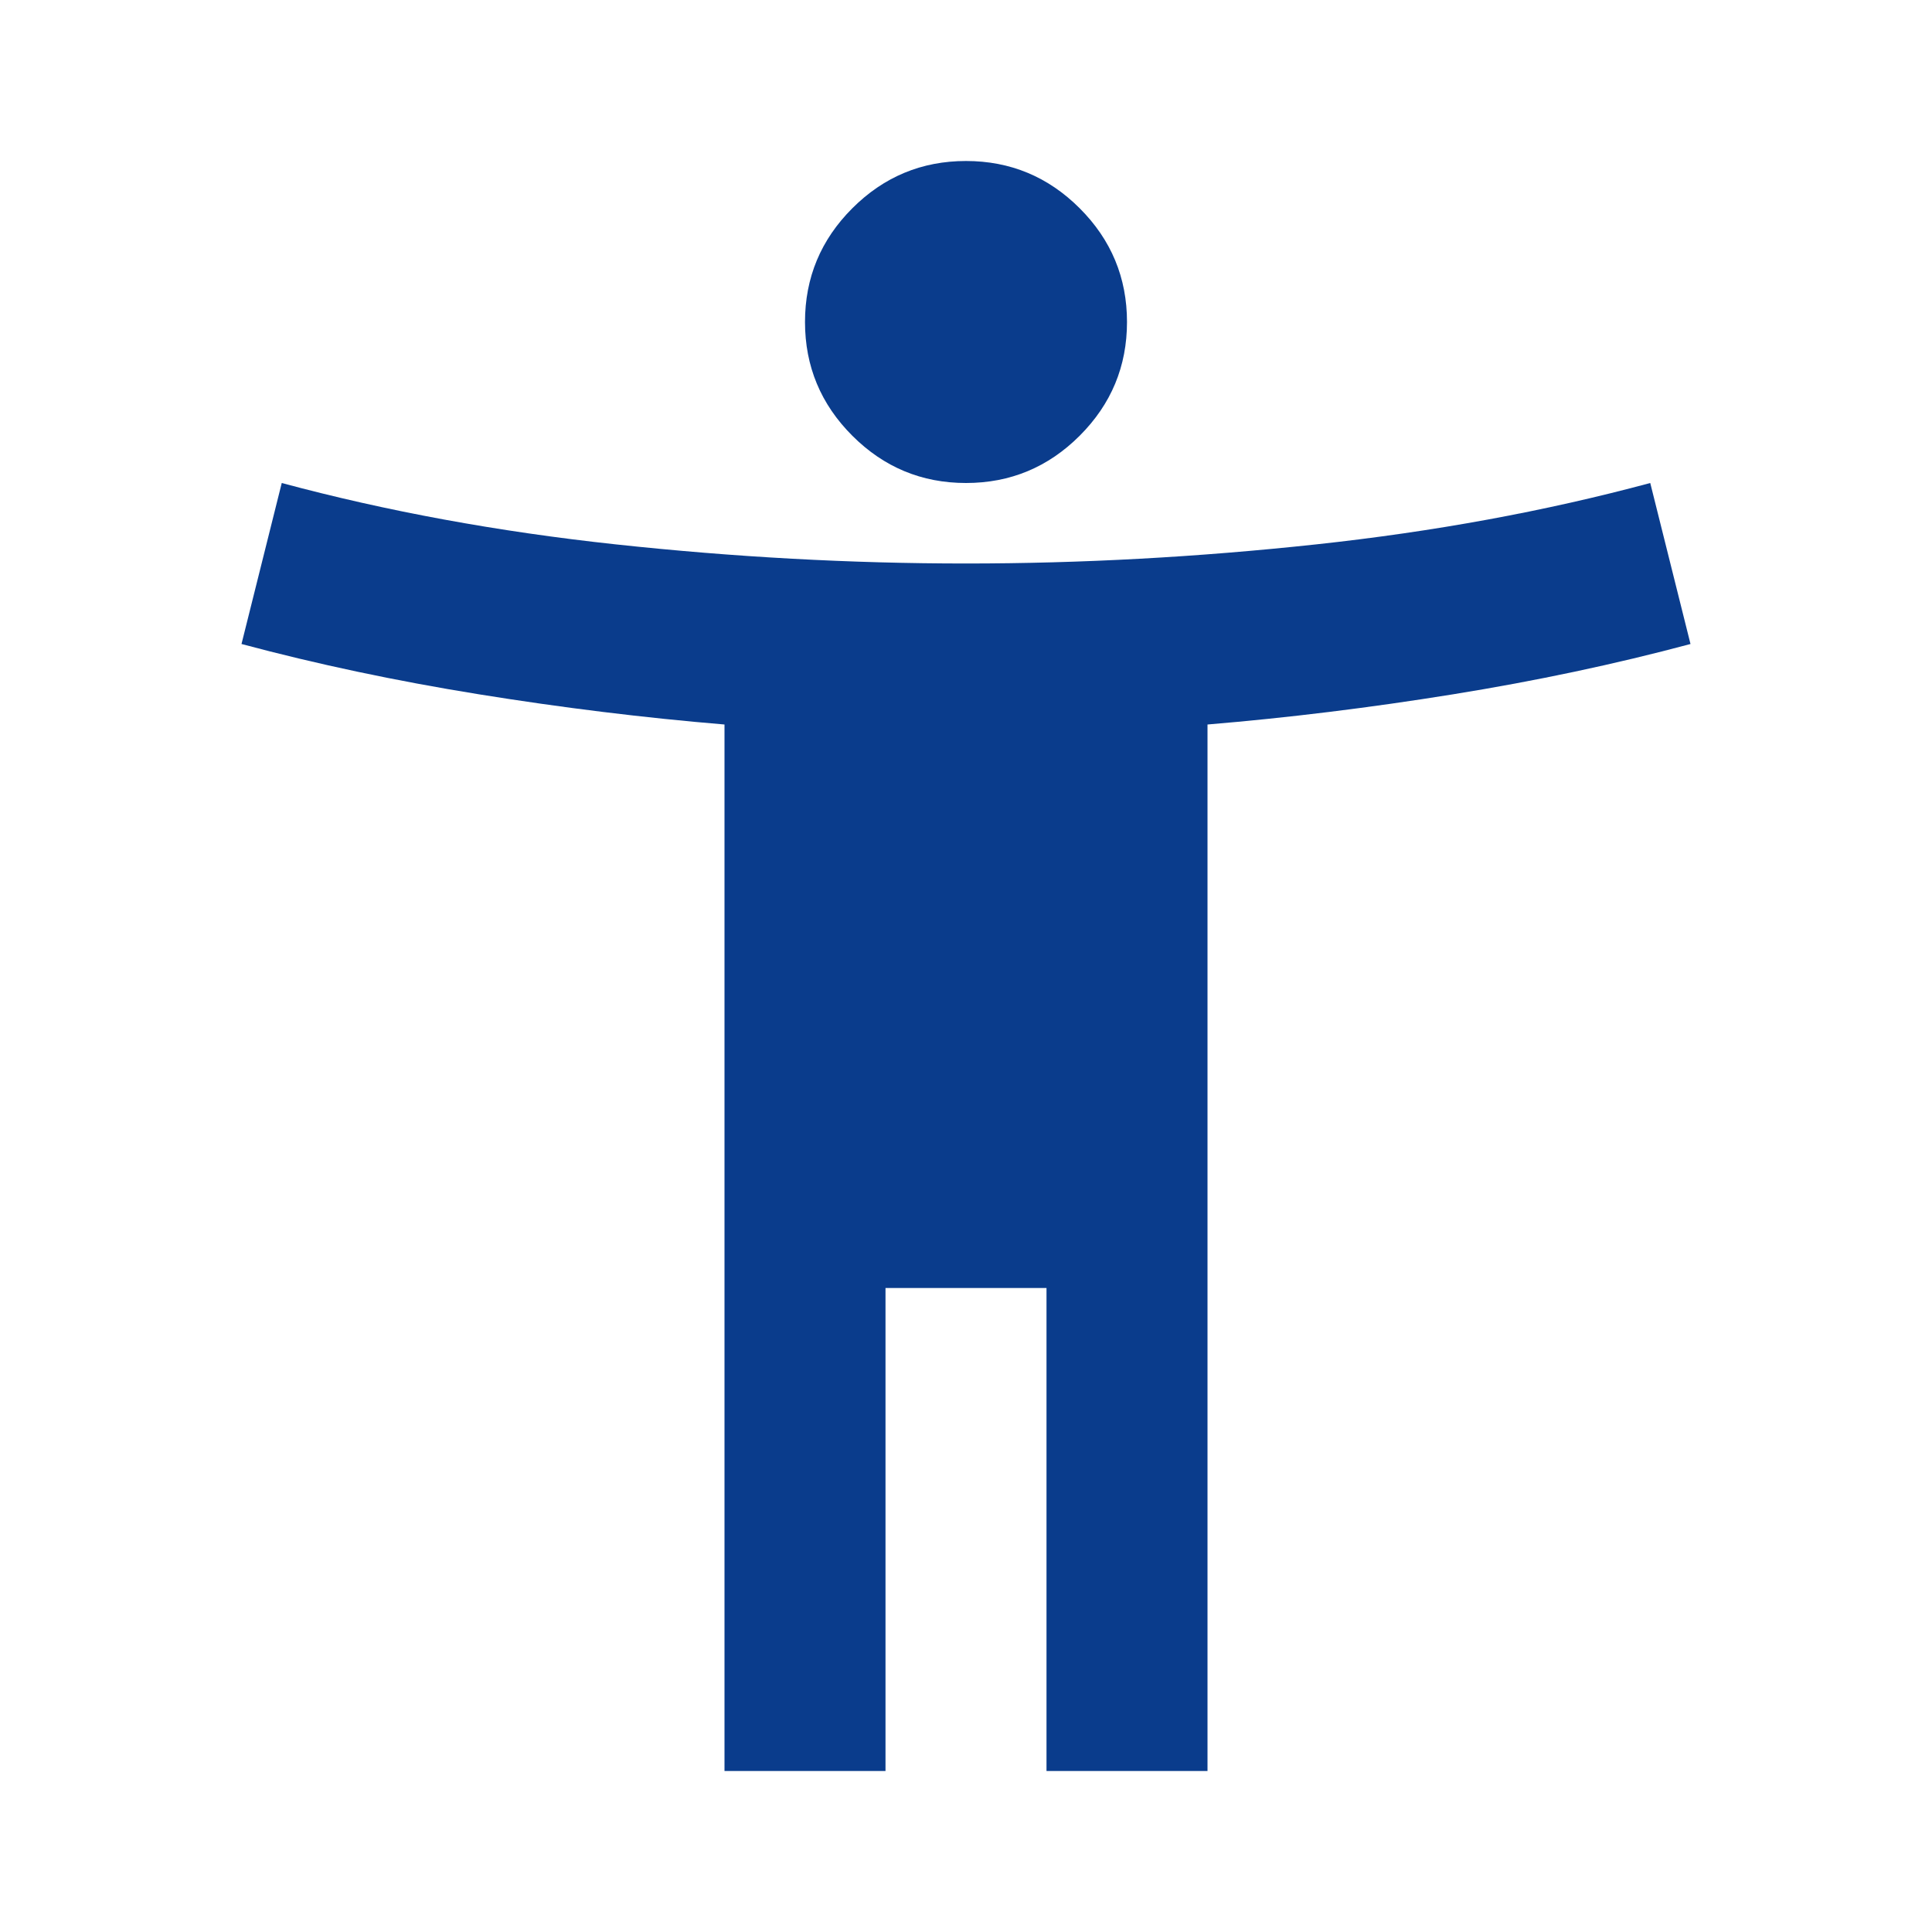 <svg xmlns="http://www.w3.org/2000/svg" height="24px" viewBox="0 -960 960 960" width="24px" fill="#0a3c8c"><path d="M480-720q-33 0-56.5-23.5T400-800q0-33 23.5-56.5T480-880q33 0 56.5 23.5T560-800q0 33-23.5 56.5T480-720ZM360-80v-520q-60-5-122-15t-118-25l20-80q78 21 166 30.5t174 9.5q86 0 174-9.5T820-720l20 80q-56 15-118 25t-122 15v520h-80v-240h-80v240h-80Z"/></svg>